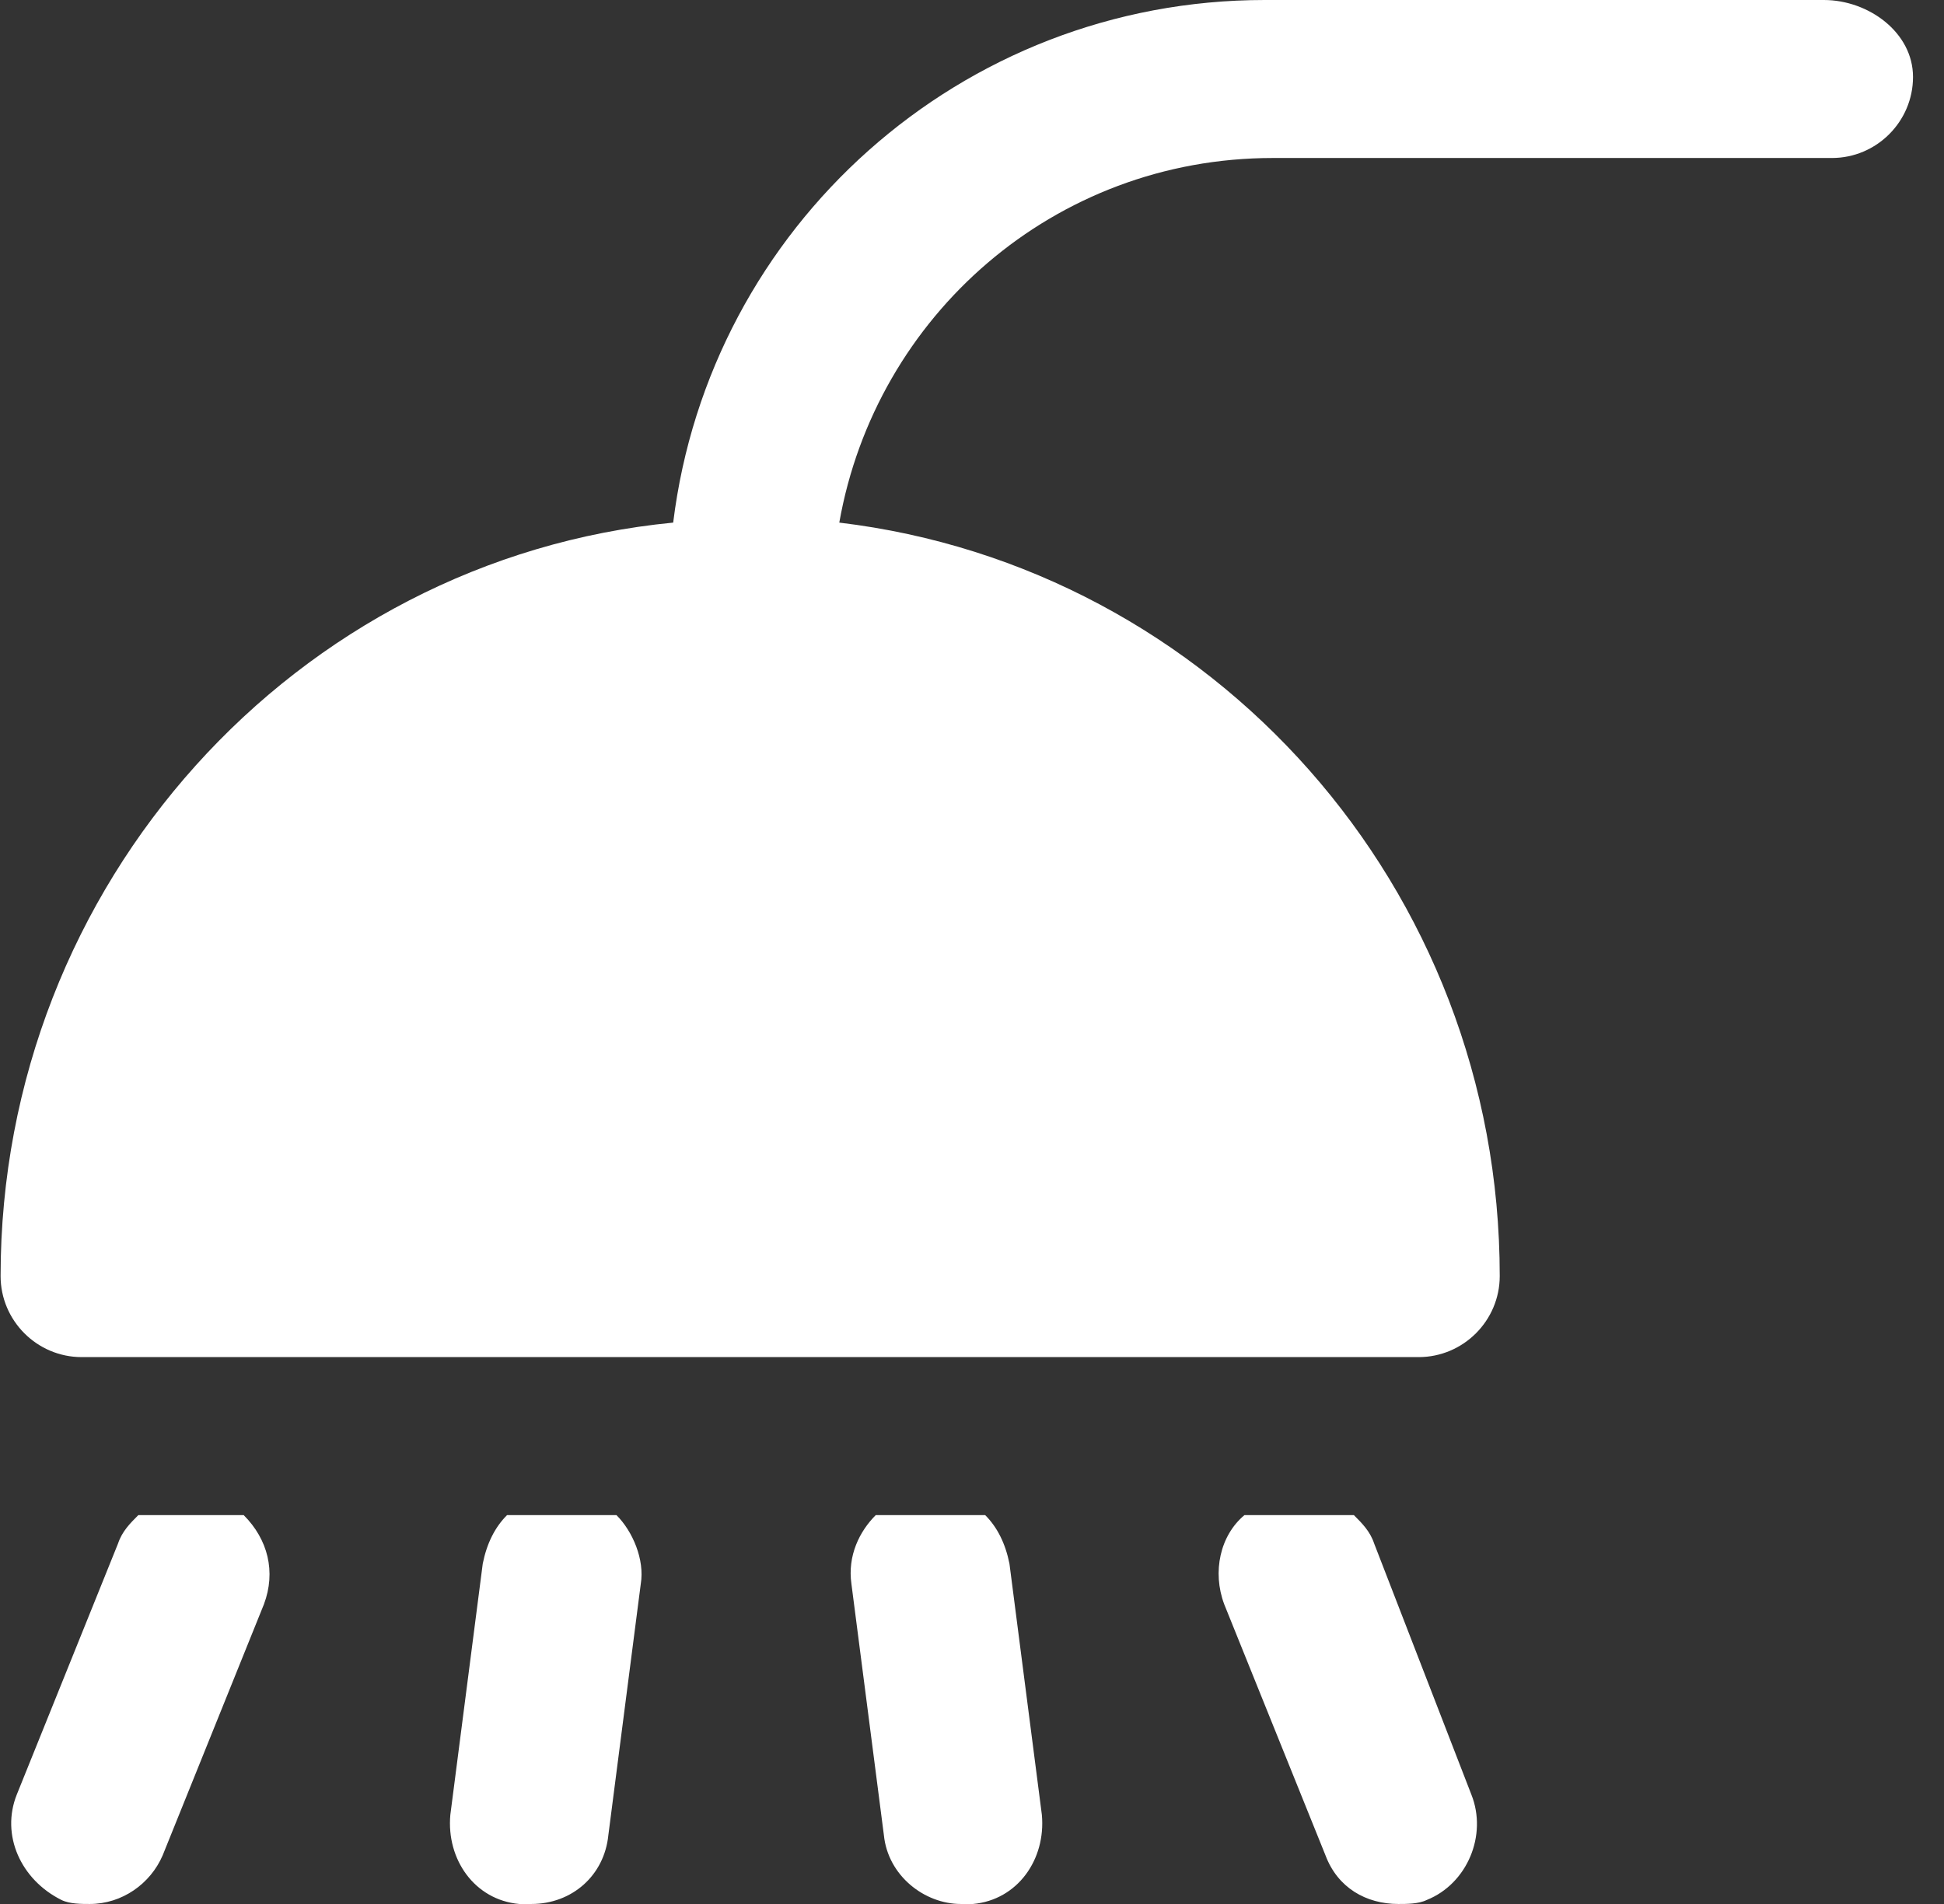 <svg width="49" height="48" viewBox="0 0 49 48" fill="none" xmlns="http://www.w3.org/2000/svg">
<rect x="0" y="0" width="49" height="48" fill="#333333" stroke="none"/>
<g id="Group">
<path id="Vector" d="M45.972 0H31.878C24.219 0 17.887 5.719 16.968 13.175C7.47 14.094 0.015 22.264 0.015 32.17C0.015 33.294 0.934 34.213 2.057 34.213H35.759C36.883 34.213 37.802 33.294 37.802 32.17C37.802 22.366 30.551 14.298 21.155 13.175C22.074 7.966 26.568 3.983 32.083 3.983H46.176C47.3 3.983 48.219 3.064 48.219 1.94C48.219 0.817 47.096 0 45.972 0ZM34.636 38.911C34.534 38.604 34.33 38.4 34.125 38.196H31.368C30.755 38.706 30.551 39.626 30.857 40.443L33.41 46.774C33.717 47.591 34.432 48 35.249 48C35.453 48 35.759 48 35.964 47.898C36.985 47.489 37.495 46.264 37.087 45.242L34.636 38.911ZM25.444 39.421C25.342 38.911 25.138 38.502 24.832 38.196H22.074C21.666 38.604 21.359 39.217 21.461 39.932L22.279 46.264C22.381 47.285 23.3 48 24.219 48C24.321 48 24.423 48 24.525 48C25.649 47.898 26.364 46.877 26.261 45.753L25.444 39.421ZM12.781 38.196C12.474 38.502 12.27 38.911 12.168 39.421L11.351 45.753C11.249 46.877 11.964 47.898 13.087 48C13.189 48 13.291 48 13.393 48C14.415 48 15.232 47.285 15.334 46.264L16.151 39.932C16.253 39.319 15.947 38.604 15.538 38.196H12.781ZM3.487 38.196C3.283 38.4 3.078 38.604 2.976 38.911L0.423 45.242C0.015 46.264 0.525 47.387 1.547 47.898C1.751 48 2.057 48 2.261 48C3.078 48 3.793 47.489 4.1 46.774L6.653 40.443C6.959 39.626 6.755 38.809 6.142 38.196H3.487Z" fill="white"/>
</g>
</svg>
